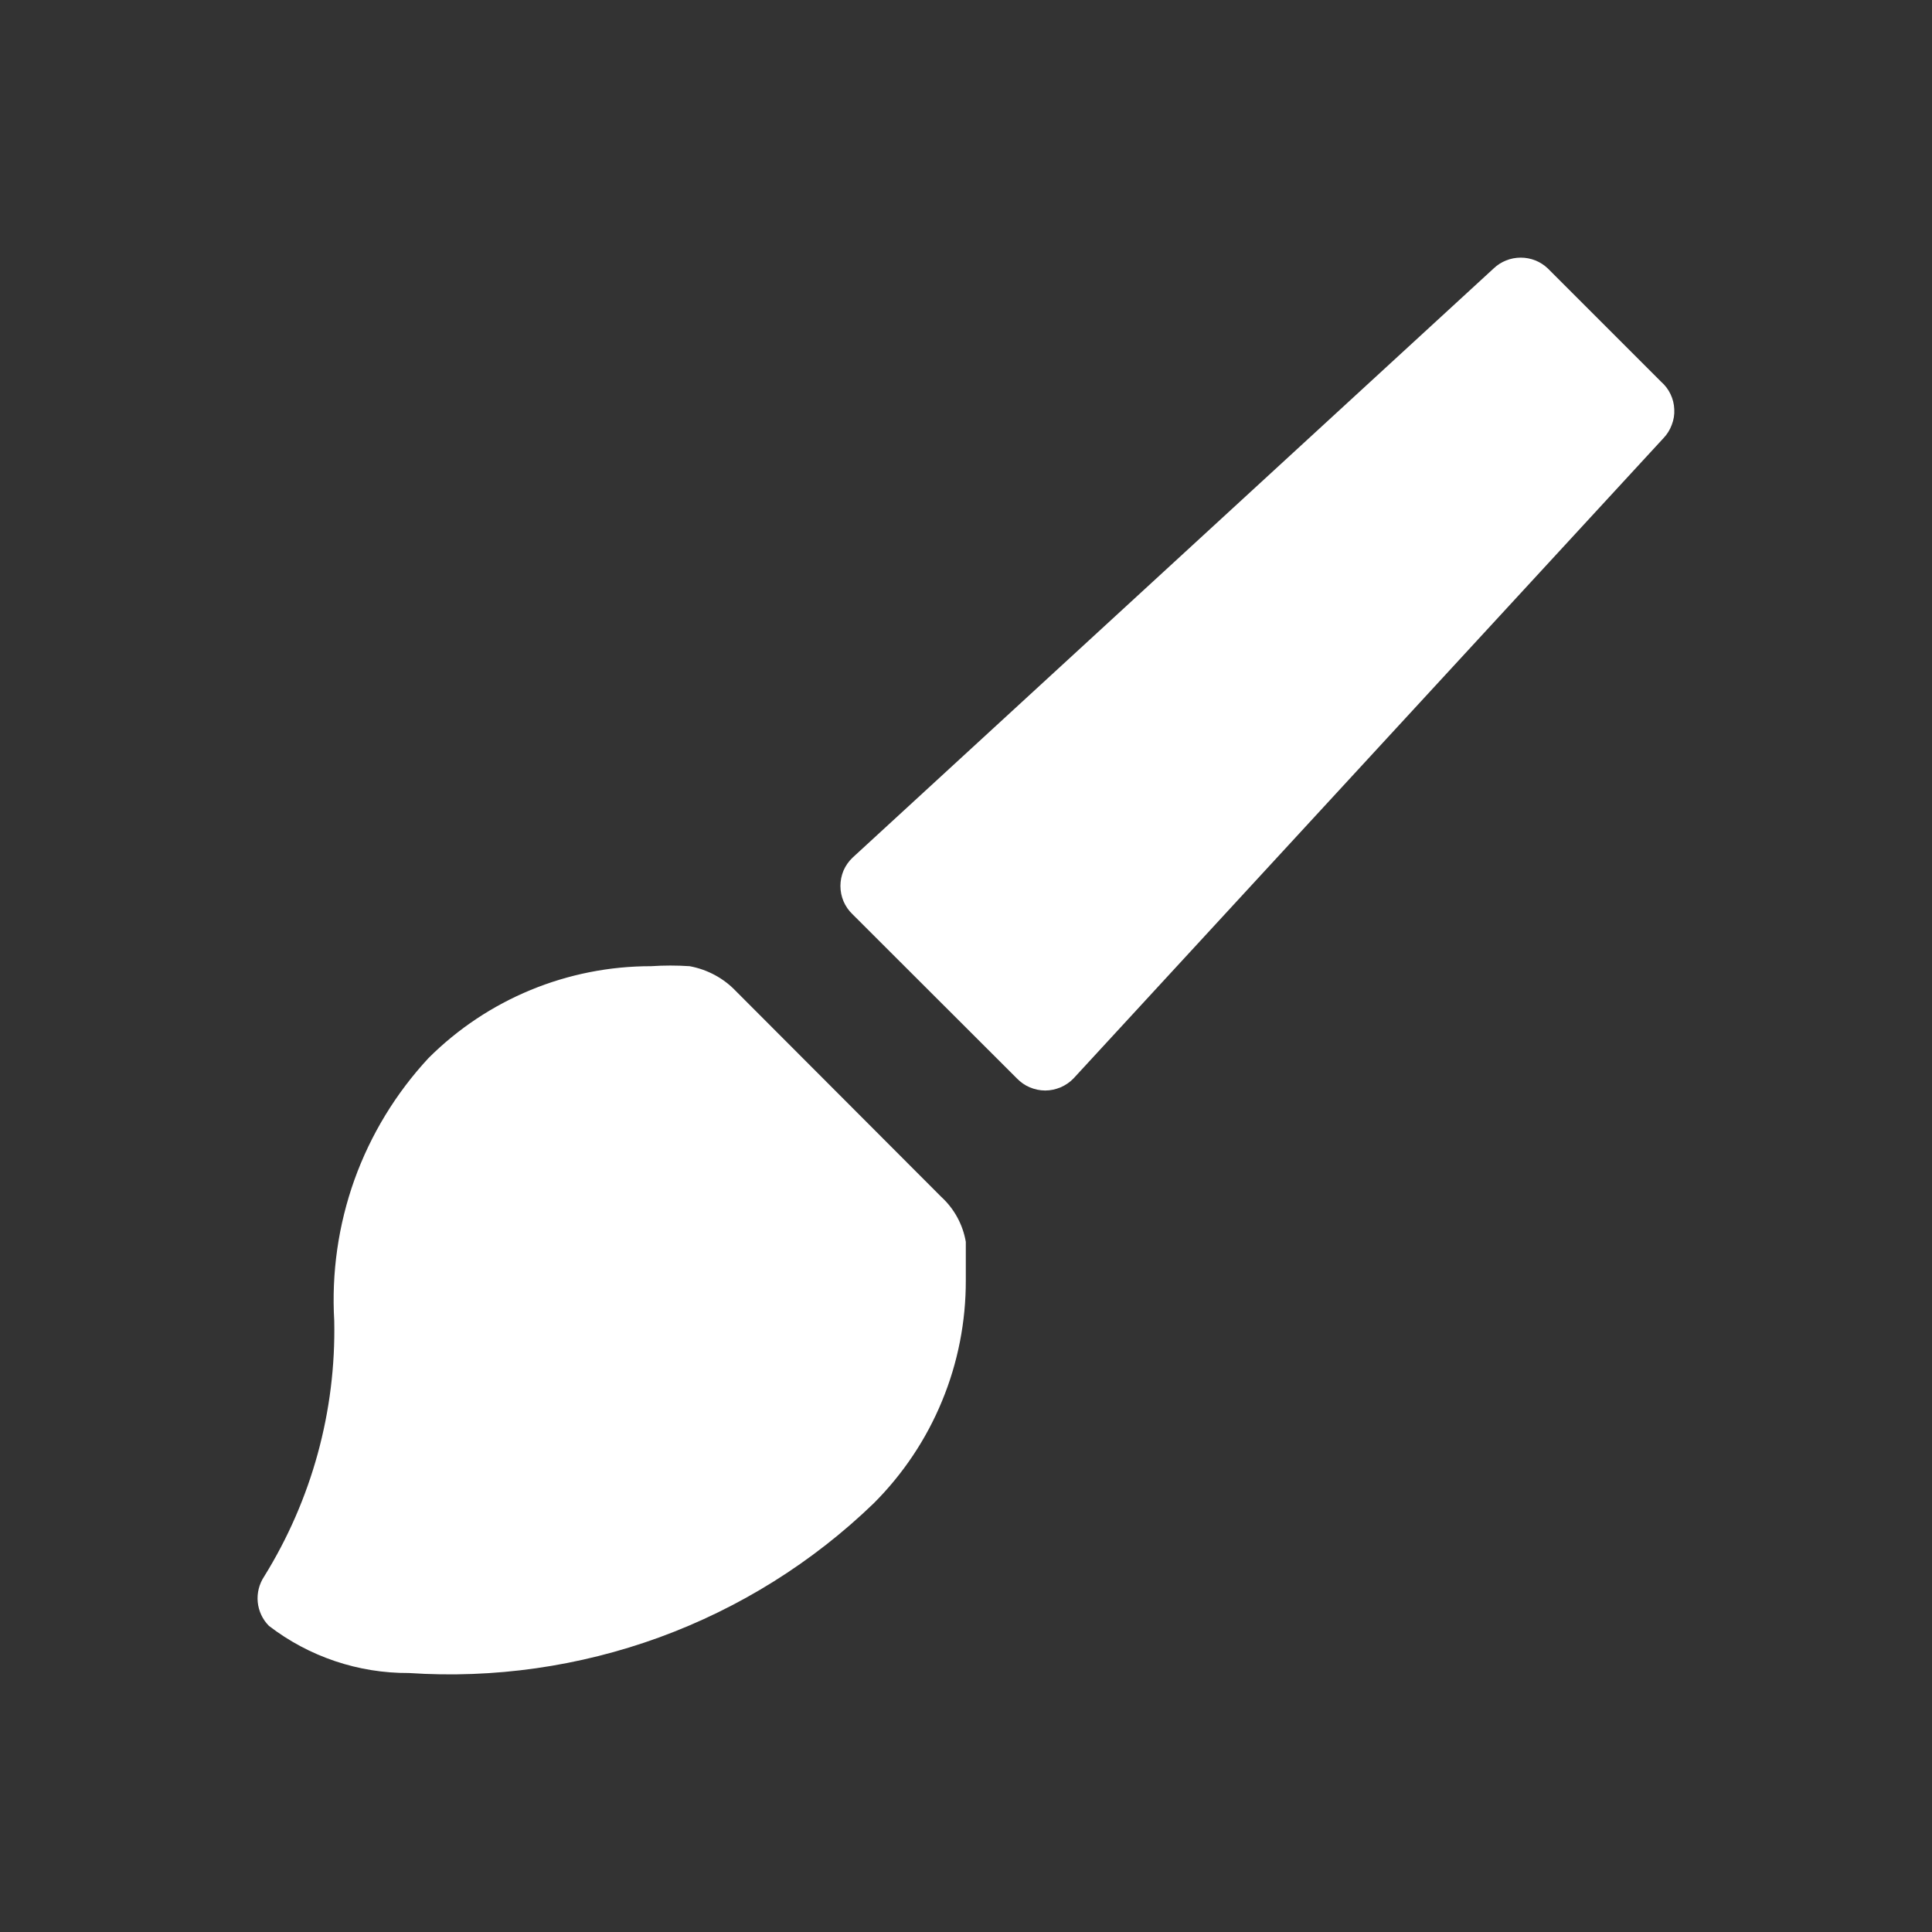 <svg width="20" height="20" viewBox="0 0 20 20" fill="none" xmlns="http://www.w3.org/2000/svg">
<rect x="0" y="0" width="20" height="20" fill="#333333" stroke="none"/>
<path fill-rule="evenodd" clip-rule="evenodd" d="M11.113 11.164L17.22 4.536C17.258 4.496 17.287 4.45 17.306 4.398C17.326 4.347 17.335 4.293 17.332 4.238C17.33 4.183 17.317 4.13 17.293 4.08C17.27 4.031 17.236 3.987 17.195 3.951L16.023 2.779C15.948 2.707 15.847 2.667 15.743 2.667C15.638 2.667 15.537 2.707 15.462 2.779L8.825 8.879C8.785 8.917 8.754 8.962 8.732 9.012C8.711 9.063 8.7 9.117 8.7 9.171C8.7 9.226 8.711 9.28 8.732 9.33C8.754 9.381 8.785 9.426 8.825 9.464L10.527 11.164C10.565 11.203 10.61 11.235 10.66 11.256C10.711 11.277 10.765 11.289 10.82 11.289C10.874 11.289 10.928 11.277 10.979 11.256C11.029 11.235 11.075 11.203 11.113 11.164ZM7.619 10.261L9.745 12.391C9.878 12.513 9.967 12.676 9.998 12.855V13.253C9.999 13.682 9.916 14.107 9.752 14.503C9.589 14.899 9.348 15.259 9.045 15.562C8.41 16.175 7.654 16.647 6.825 16.95C5.996 17.252 5.113 17.378 4.233 17.319C3.709 17.322 3.199 17.15 2.784 16.831C2.718 16.765 2.677 16.677 2.668 16.584C2.659 16.491 2.683 16.397 2.735 16.319C3.227 15.525 3.479 14.607 3.46 13.673C3.431 13.177 3.502 12.681 3.669 12.213C3.837 11.746 4.098 11.317 4.436 10.953C5.047 10.343 5.876 10.001 6.74 10.002C6.873 9.993 7.006 9.993 7.139 10.002C7.323 10.036 7.491 10.126 7.619 10.261Z" fill="white"/>
</svg>
